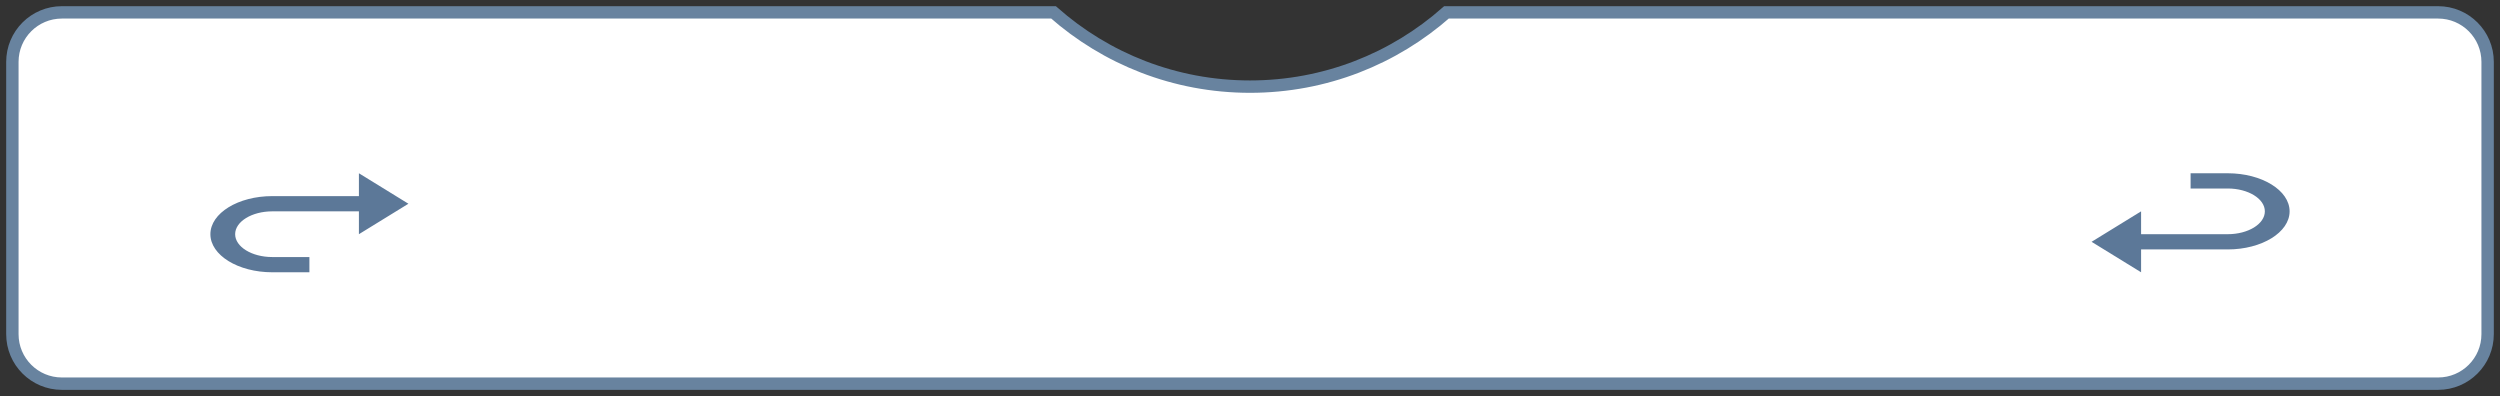 <svg width="202" height="32" viewBox="0 0 202 32">
  <rect x="0" y="0" width="202" height="32" fill="#333333" stroke="none"/>
  <g fill="none" fill-rule="evenodd" transform="translate(1 1)">
    <path fill="#FFF" stroke="#68839F" d="M84.125,8.8817842e-16 C88.356,3.734 93.913,6 100,6 C106.087,6 111.644,3.734 115.875,8.8817842e-16 L196,0 C198.209,-4.05812251e-16 200,1.791 200,4 L200,26 C200,28.209 198.209,30 196,30 L4,30 C1.791,30 2.705415e-16,28.209 0,26 L0,4 C-2.705415e-16,1.791 1.791,4.05812251e-16 4,0 L84.125,0 Z"/>
    <path fill="#5C7898" fill-rule="nonzero" d="M21,21 L24,21 L24,19.769 L21,19.769 C19.346,19.769 18,18.941 18,17.923 C18,16.905 19.346,16.077 21,16.077 L28,16.077 L28,17.923 L32,15.462 L28,13 L28,14.846 L21,14.846 C18.243,14.846 16,16.226 16,17.923 C16,19.62 18.243,21 21,21 Z"/>
    <path fill="#5C7898" fill-rule="nonzero" d="M173,21 L176,21 L176,19.769 L173,19.769 C171.346,19.769 170,18.941 170,17.923 C170,16.905 171.346,16.077 173,16.077 L180,16.077 L180,17.923 L184,15.462 L180,13 L180,14.846 L173,14.846 C170.243,14.846 168,16.226 168,17.923 C168,19.62 170.243,21 173,21 Z" transform="rotate(180 176 17)"/>
  </g>
</svg>
